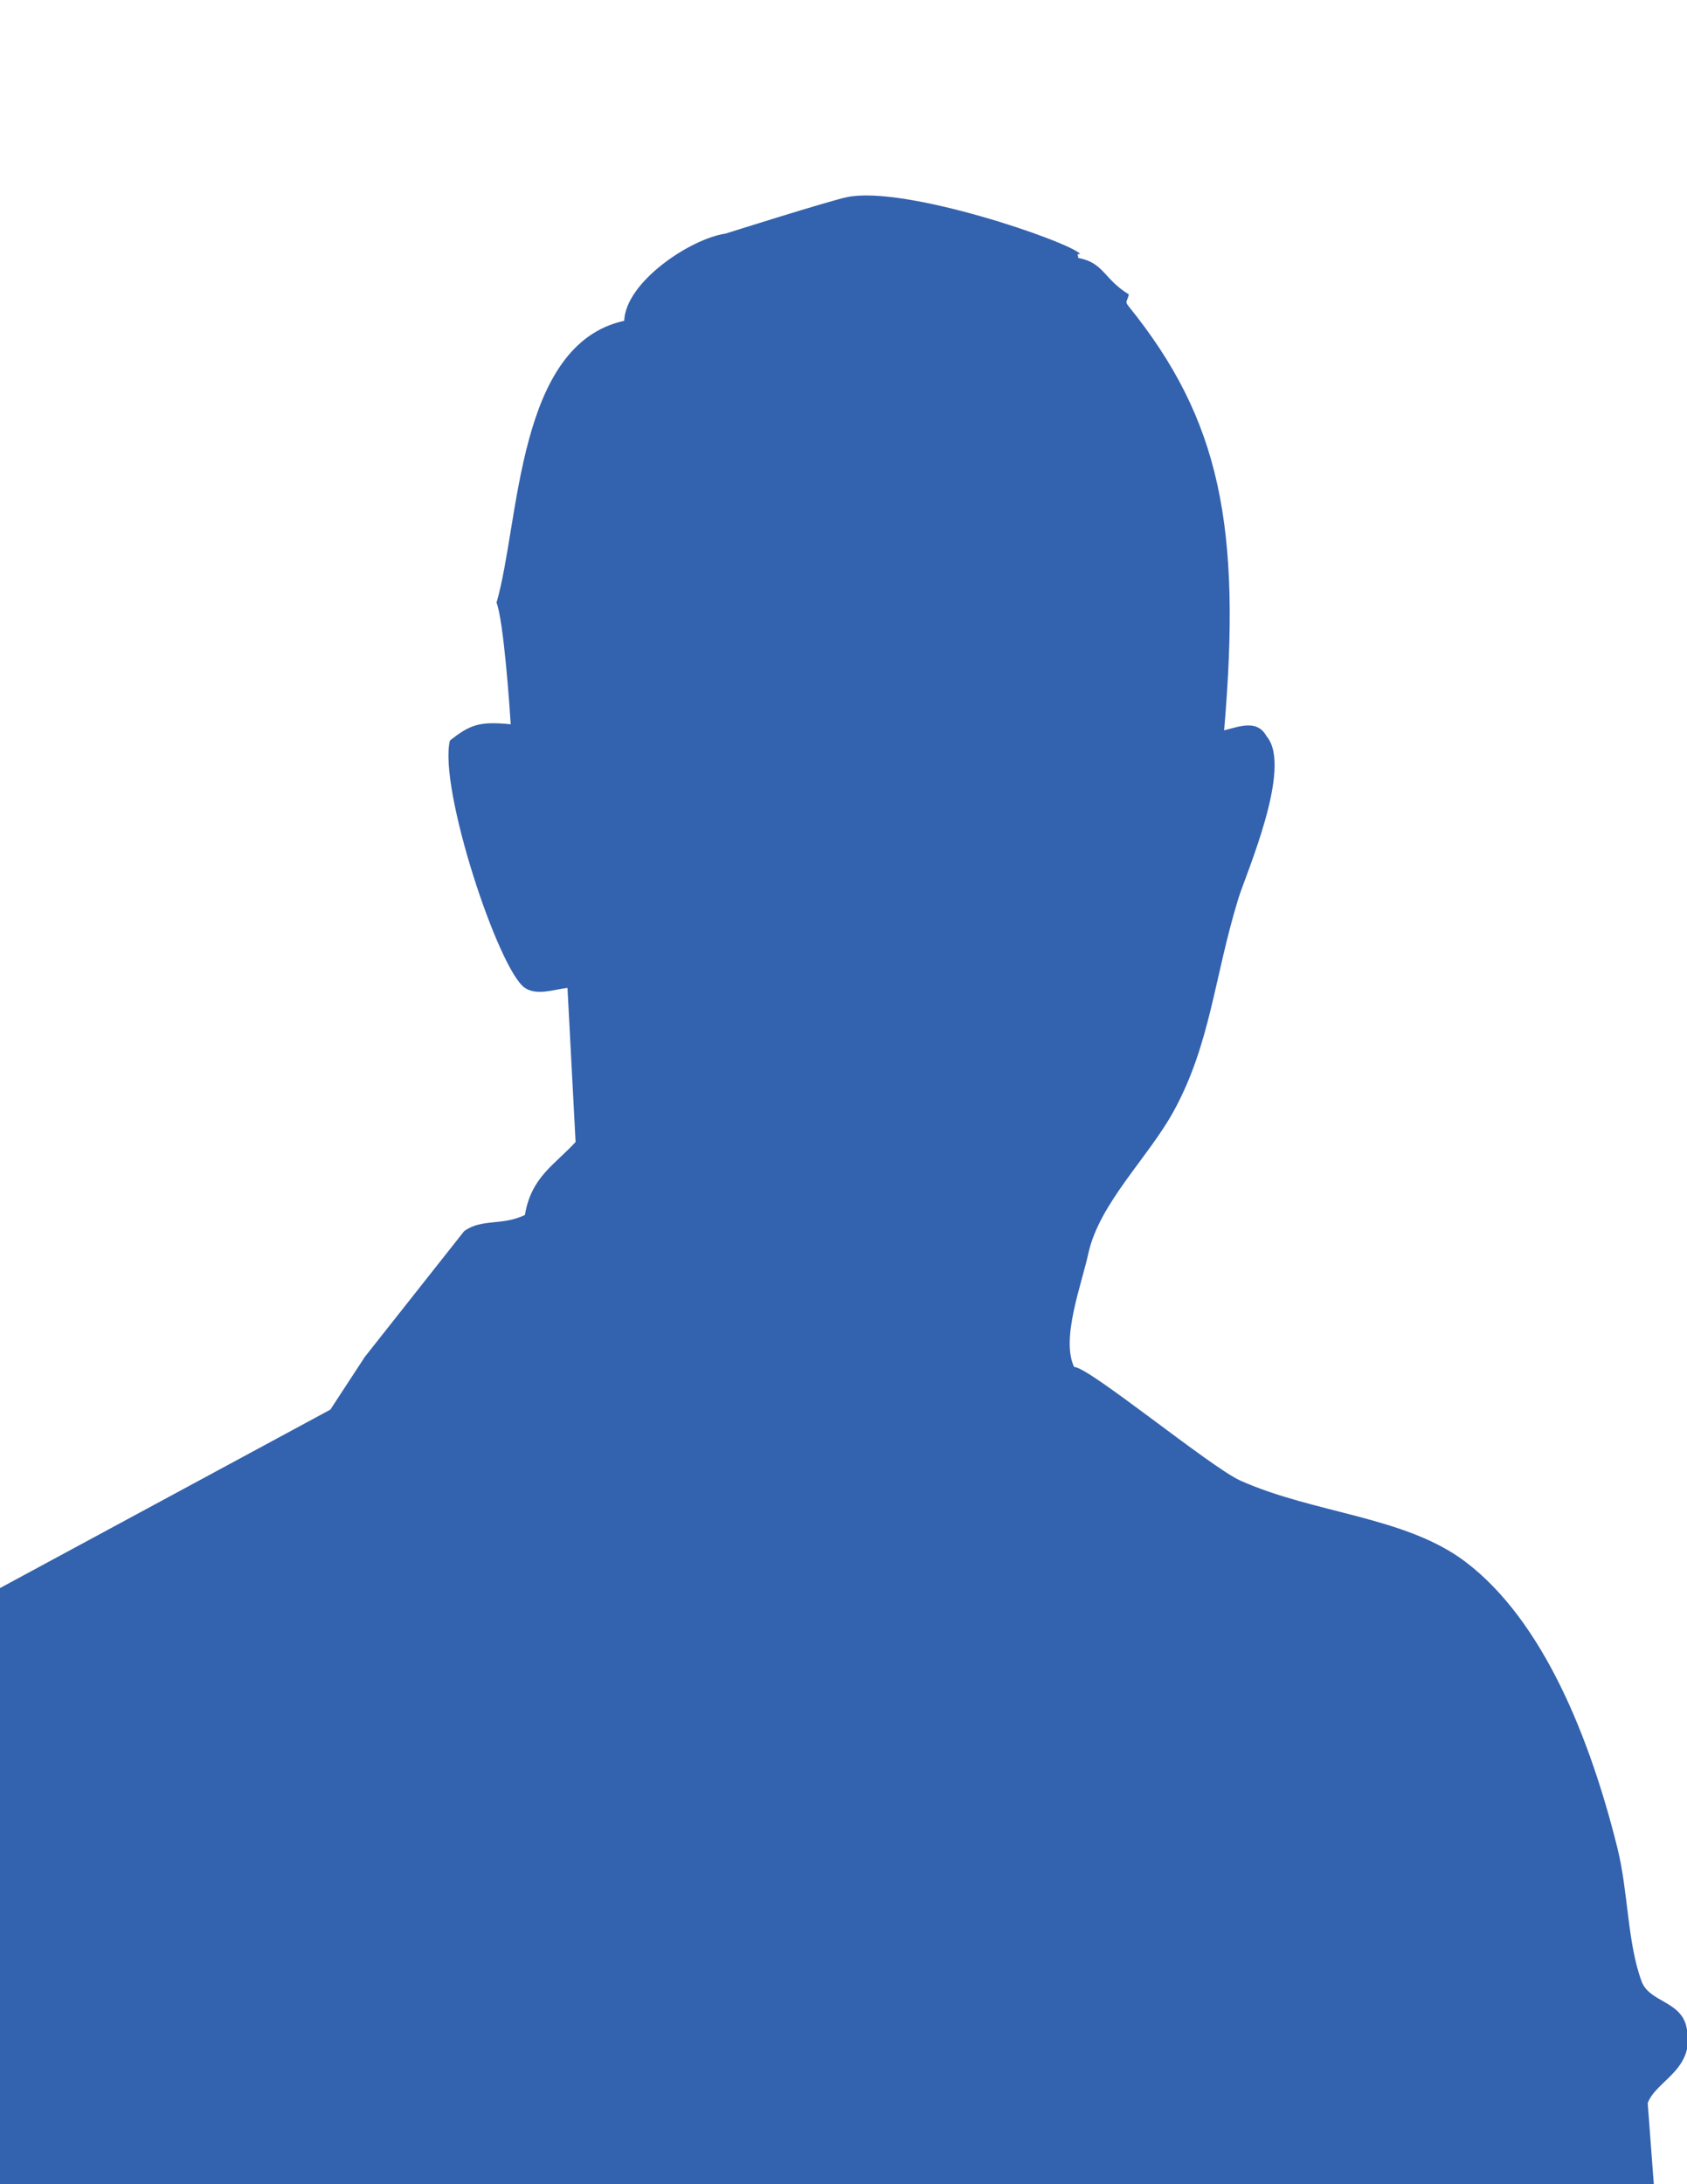 <?xml version="1.0" encoding="utf-8"?>
<!-- Generator: Adobe Illustrator 16.0.0, SVG Export Plug-In . SVG Version: 6.00 Build 0)  -->
<svg version="1.2" baseProfile="tiny" id="Layer_1" xmlns="http://www.w3.org/2000/svg" xmlns:xlink="http://www.w3.org/1999/xlink"
	 x="0px" y="0px" width="612px" height="792px" viewBox="0 0 612 792" xml:space="preserve">
<path fill-rule="evenodd" fill="#3362AE" d="M599.952,792C399.988,792,199.964,792,0,792c0-72.046,0-144.113,0-216.159
	c39.944-21.565,79.9-43.136,119.843-64.701c4.166-6.372,8.333-12.745,12.499-19.116c12.008-15.193,24.019-30.392,36.027-45.584
	c6.375-4.689,13.707-1.864,22.057-5.882c2.293-13.843,10.87-18.211,18.381-26.469c-0.98-18.625-1.961-37.254-2.941-55.877
	c-5.009,0.588-11.066,2.899-15.44,0c-9.492-6.293-31.44-72.471-27.204-89.699c7.275-5.694,10.579-7.039,22.057-5.882
	c-0.395-6.368-2.577-37.477-5.147-44.114c8.506-29.45,7.264-93.642,46.32-102.198c0.515-14.05,23.91-29.715,36.762-31.615
	c0,0,37.722-11.922,44.114-13.234c20.93-4.299,79.882,15.917,84.552,20.587c-1.608,0.343-0.739-0.174-0.735,1.47
	c9.355,1.728,9.287,7.713,18.381,13.234c-0.726,2.952-1.545,2.442,0,4.412c33.11,41.01,40.917,79.687,34.556,153.664
	c6.079-1.58,12.068-3.943,15.44,2.206c9.542,11.154-7.504,49.75-10.293,58.818c-8.774,28.533-10.047,52.678-23.527,77.2
	c-9.173,16.687-26.933,33.311-30.88,51.466c-2.425,11.154-10.041,30.975-5.146,41.173c4.811-0.476,49.59,36.394,60.289,41.173
	c26.848,11.994,59.82,12.938,81.611,29.41c28.313,21.4,45.3,64.168,55.143,103.668c4.034,16.187,3.596,34.406,8.823,48.525
	c2.761,7.457,13.938,7.06,16.175,16.175c3.851,15.695-10.87,19.525-13.969,27.939C598.481,772.393,599.217,782.198,599.952,792z"/>
<path fill-rule="evenodd" fill="none" d="M3.5-46c-0.333,0.667-0.667,1.333-1,2c0.667-0.667,1.333-1.333,2-2
	C4.167-46,3.833-46,3.5-46z"/>
</svg>
